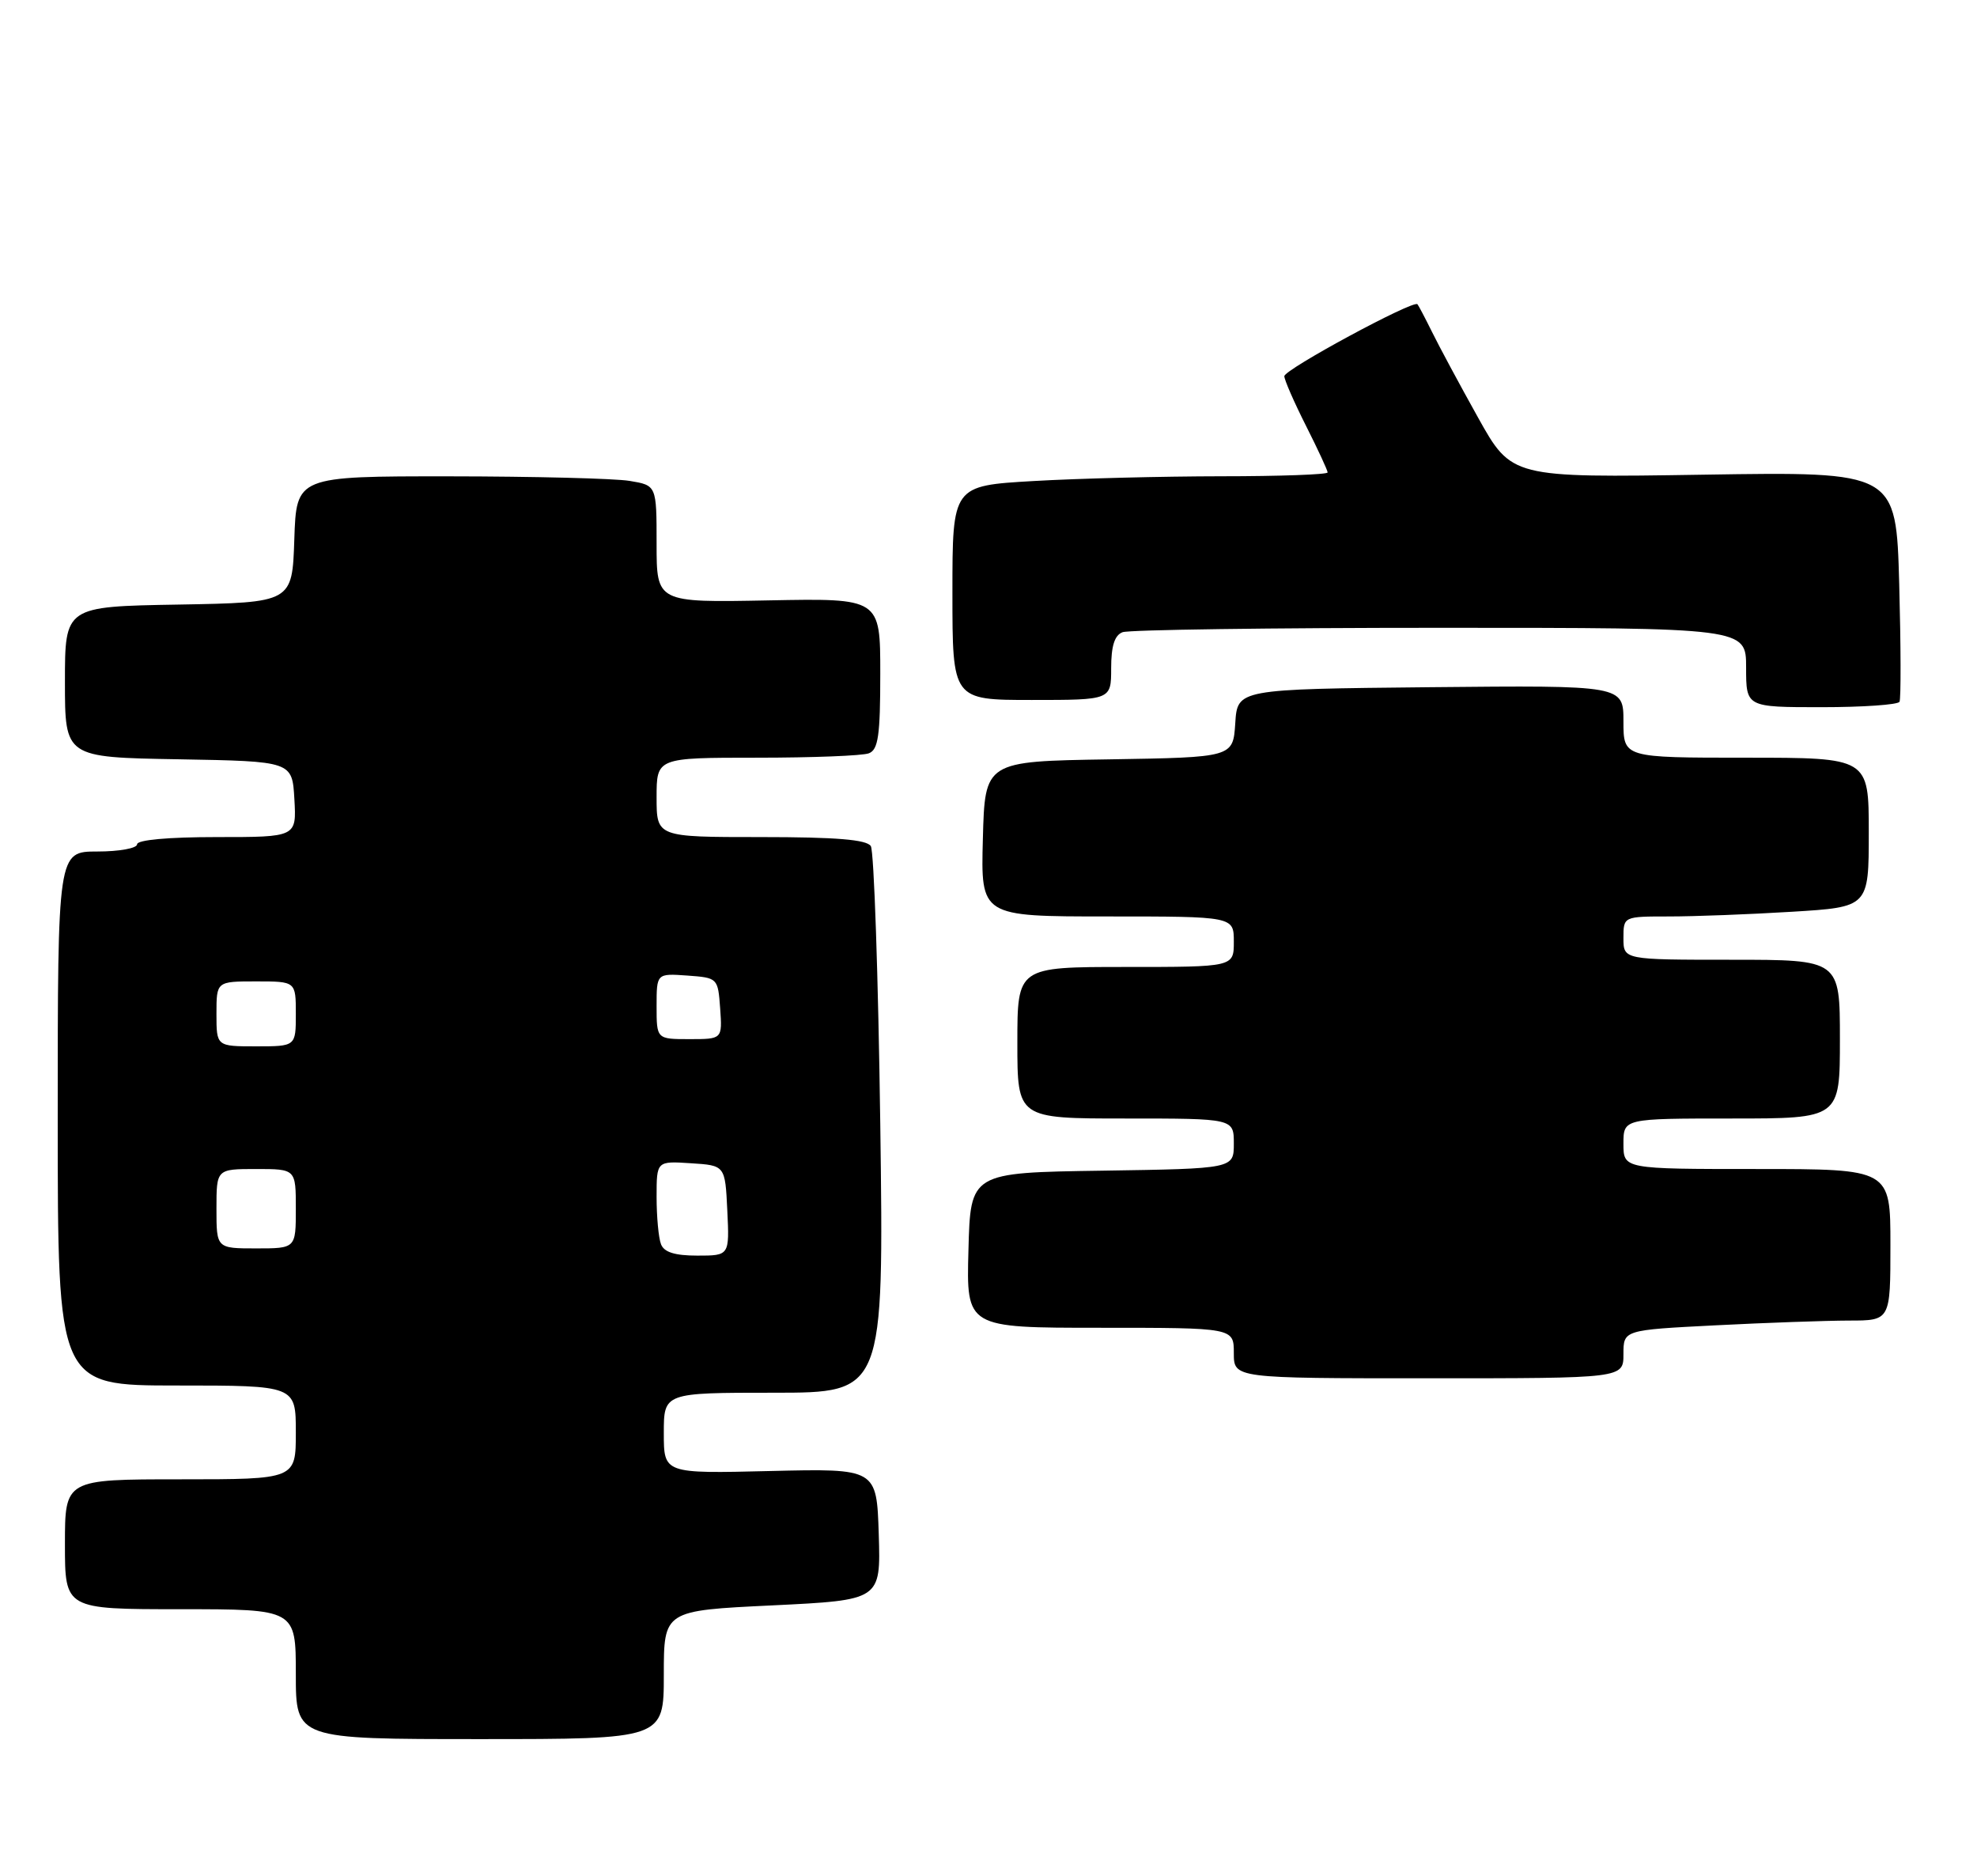 <?xml version="1.0" encoding="UTF-8" standalone="no"?>
<!DOCTYPE svg PUBLIC "-//W3C//DTD SVG 1.1//EN" "http://www.w3.org/Graphics/SVG/1.1/DTD/svg11.dtd" >
<svg xmlns="http://www.w3.org/2000/svg" xmlns:xlink="http://www.w3.org/1999/xlink" version="1.1" viewBox="0 0 274 260">
 <g >
 <path fill="currentColor"
d=" M 92.00 232.10 C 92.00 223.19 92.00 223.19 107.04 222.47 C 122.07 221.74 122.07 221.74 121.79 212.62 C 121.50 203.50 121.50 203.50 106.75 203.85 C 92.00 204.21 92.00 204.21 92.00 198.60 C 92.00 193.00 92.00 193.00 107.25 193.00 C 122.50 193.00 122.50 193.00 122.00 155.75 C 121.72 135.26 121.13 117.94 120.69 117.25 C 120.11 116.35 115.90 116.00 105.44 116.00 C 91.00 116.00 91.00 116.00 91.00 110.50 C 91.00 105.00 91.00 105.00 104.92 105.00 C 112.57 105.00 119.55 104.73 120.42 104.39 C 121.72 103.89 122.00 101.94 122.00 93.34 C 122.00 82.90 122.00 82.90 106.50 83.20 C 91.00 83.50 91.00 83.50 91.00 75.38 C 91.00 67.26 91.00 67.26 87.25 66.64 C 85.19 66.30 73.96 66.02 62.29 66.01 C 41.08 66.00 41.08 66.00 40.79 74.75 C 40.50 83.50 40.50 83.50 24.75 83.78 C 9.00 84.05 9.00 84.05 9.00 94.50 C 9.00 104.95 9.00 104.95 24.75 105.22 C 40.50 105.50 40.50 105.50 40.80 110.75 C 41.10 116.00 41.10 116.00 30.05 116.00 C 23.35 116.00 19.00 116.39 19.00 117.00 C 19.00 117.55 16.52 118.00 13.50 118.00 C 8.00 118.00 8.00 118.00 8.00 155.00 C 8.00 192.00 8.00 192.00 24.50 192.00 C 41.00 192.00 41.00 192.00 41.00 198.50 C 41.00 205.00 41.00 205.00 25.00 205.00 C 9.00 205.00 9.00 205.00 9.00 214.00 C 9.00 223.00 9.00 223.00 25.00 223.00 C 41.00 223.00 41.00 223.00 41.00 232.00 C 41.00 241.00 41.00 241.00 66.50 241.00 C 92.00 241.00 92.00 241.00 92.00 232.10 Z  M 225.00 187.65 C 225.00 184.31 225.00 184.31 237.75 183.66 C 244.76 183.30 253.09 183.01 256.25 183.00 C 262.00 183.00 262.00 183.00 262.00 172.50 C 262.00 162.00 262.00 162.00 243.50 162.00 C 225.00 162.00 225.00 162.00 225.00 158.50 C 225.00 155.00 225.00 155.00 240.00 155.00 C 255.00 155.00 255.00 155.00 255.00 144.00 C 255.00 133.00 255.00 133.00 240.00 133.00 C 225.00 133.00 225.00 133.00 225.00 130.00 C 225.00 127.00 225.00 127.00 231.34 127.00 C 234.83 127.00 242.48 126.71 248.34 126.35 C 259.00 125.70 259.00 125.70 259.00 115.35 C 259.00 105.00 259.00 105.00 242.00 105.00 C 225.00 105.00 225.00 105.00 225.00 99.98 C 225.00 94.97 225.00 94.97 198.25 95.23 C 171.50 95.50 171.50 95.50 171.20 100.23 C 170.89 104.95 170.89 104.95 153.70 105.23 C 136.50 105.50 136.50 105.50 136.22 116.25 C 135.93 127.00 135.93 127.00 153.47 127.00 C 171.00 127.00 171.00 127.00 171.00 130.50 C 171.00 134.00 171.00 134.00 156.00 134.00 C 141.00 134.00 141.00 134.00 141.00 144.50 C 141.00 155.00 141.00 155.00 156.00 155.00 C 171.00 155.00 171.00 155.00 171.00 158.48 C 171.00 161.95 171.00 161.95 152.75 162.23 C 134.50 162.50 134.50 162.50 134.22 173.25 C 133.93 184.00 133.93 184.00 152.47 184.00 C 171.00 184.00 171.00 184.00 171.00 187.50 C 171.00 191.00 171.00 191.00 198.00 191.00 C 225.00 191.00 225.00 191.00 225.00 187.65 Z  M 263.26 97.25 C 263.47 96.84 263.45 89.49 263.22 80.93 C 262.79 65.36 262.79 65.36 236.15 65.78 C 209.50 66.20 209.50 66.20 204.84 57.85 C 202.28 53.26 199.41 47.92 198.47 46.00 C 197.52 44.08 196.61 42.35 196.45 42.16 C 195.90 41.53 178.00 51.20 178.00 52.13 C 178.00 52.64 179.35 55.73 181.00 59.00 C 182.65 62.27 184.00 65.18 184.00 65.47 C 184.00 65.76 177.36 66.00 169.25 66.00 C 161.14 66.01 149.44 66.30 143.25 66.66 C 132.00 67.31 132.00 67.31 132.00 82.15 C 132.00 97.00 132.00 97.00 143.00 97.00 C 154.00 97.00 154.00 97.00 154.00 92.61 C 154.00 89.52 154.47 88.03 155.58 87.61 C 156.45 87.27 176.25 87.00 199.58 87.00 C 242.00 87.00 242.00 87.00 242.00 92.50 C 242.00 98.00 242.00 98.00 252.44 98.00 C 258.18 98.00 263.05 97.66 263.26 97.25 Z  M 91.61 172.42 C 91.27 171.55 91.00 168.60 91.00 165.86 C 91.00 160.89 91.00 160.89 95.75 161.20 C 100.50 161.50 100.50 161.50 100.80 167.75 C 101.10 174.00 101.10 174.00 96.65 174.00 C 93.53 174.00 92.03 173.53 91.61 172.42 Z  M 30.00 167.50 C 30.00 162.00 30.00 162.00 35.50 162.00 C 41.00 162.00 41.00 162.00 41.00 167.50 C 41.00 173.00 41.00 173.00 35.50 173.00 C 30.00 173.00 30.00 173.00 30.00 167.50 Z  M 30.00 140.50 C 30.00 136.00 30.00 136.00 35.50 136.00 C 41.00 136.00 41.00 136.00 41.00 140.50 C 41.00 145.00 41.00 145.00 35.50 145.00 C 30.00 145.00 30.00 145.00 30.00 140.50 Z  M 91.00 139.44 C 91.00 134.89 91.00 134.89 95.25 135.19 C 99.48 135.50 99.50 135.52 99.81 139.75 C 100.11 144.00 100.11 144.00 95.56 144.00 C 91.00 144.00 91.00 144.00 91.00 139.44 Z "/>
</g>
</svg>